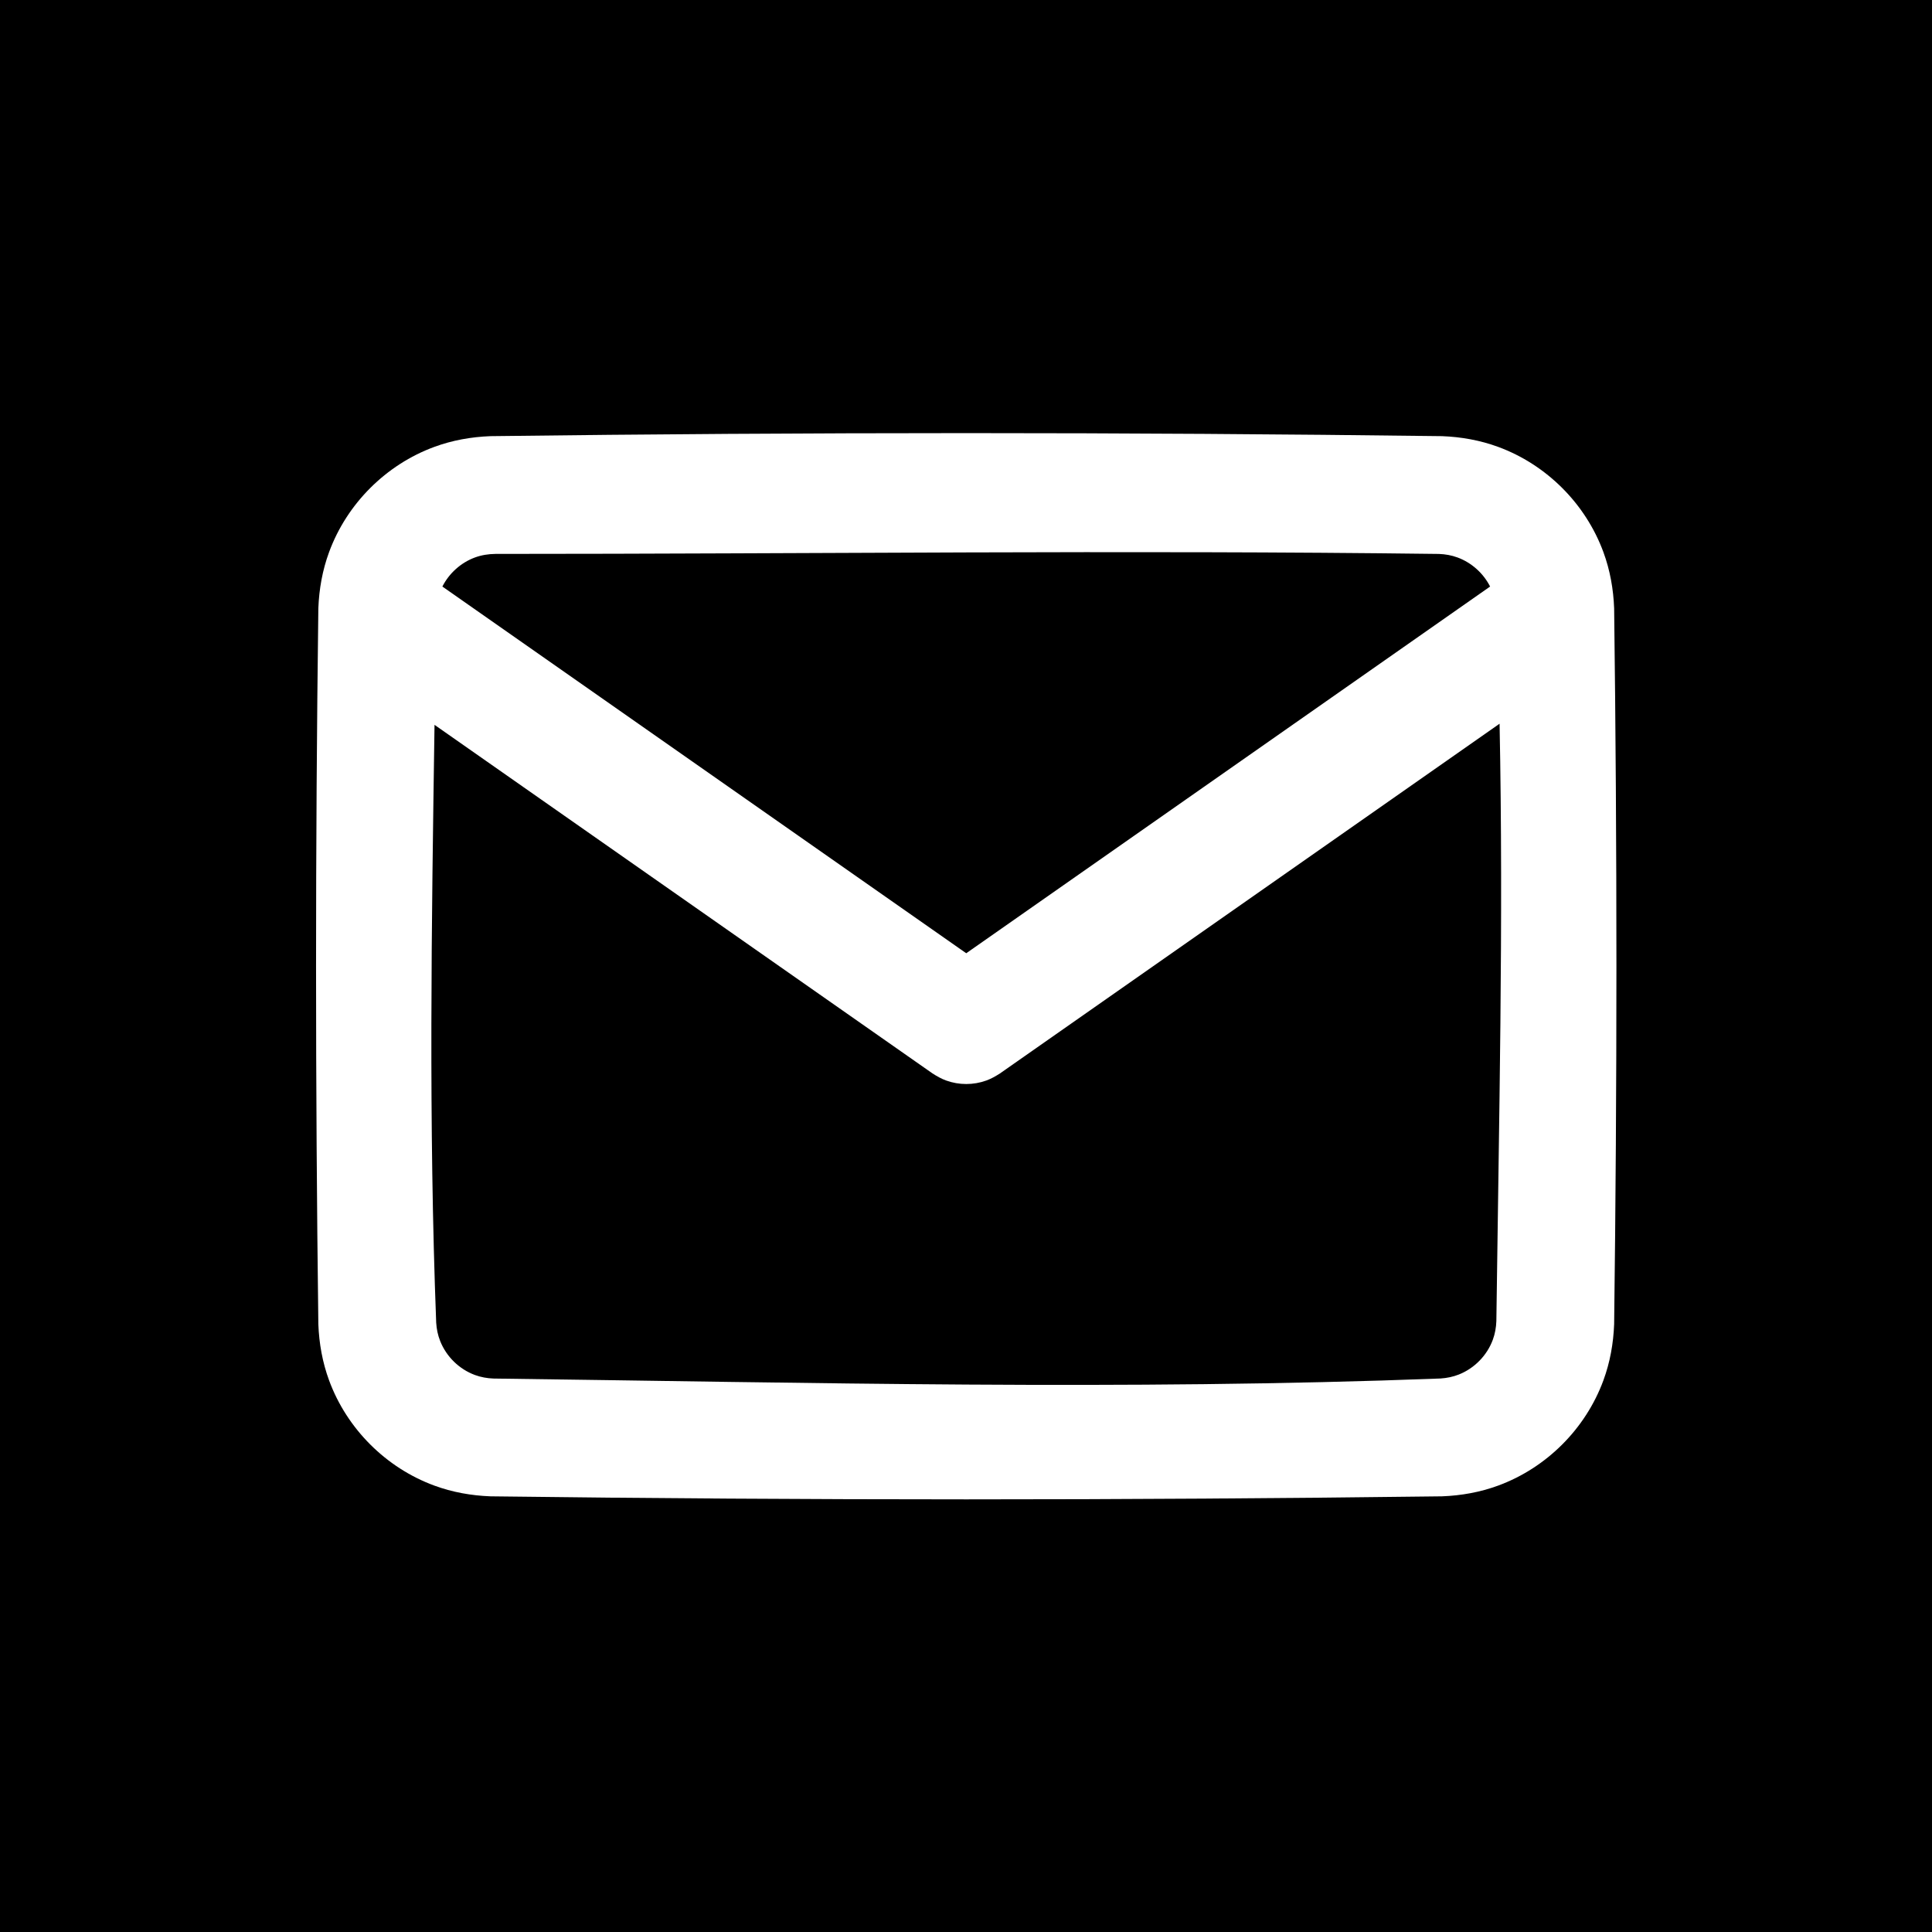 <?xml version="1.0" encoding="UTF-8" standalone="no"?>
<!DOCTYPE svg PUBLIC "-//W3C//DTD SVG 1.1//EN" "http://www.w3.org/Graphics/SVG/1.1/DTD/svg11.dtd">
<svg width="100%" height="100%" viewBox="0 0 128 128" version="1.1" xmlns="http://www.w3.org/2000/svg" xmlns:xlink="http://www.w3.org/1999/xlink" xml:space="preserve" style="fill-rule:evenodd;clip-rule:evenodd;stroke-linejoin:round;stroke-miterlimit:1.414;">
    <g transform="matrix(0.844,0,0,0.844,10,10)">
        <g id="Template">
            <g id="Layer1">
                <g id="LongRangeComm">
                    <path d="M139.852,-11.852L139.852,139.852L-11.852,139.852L-11.852,-11.852L139.852,-11.852ZM101.347,22.389C102.857,22.447 104.339,22.71 105.759,23.233C109.553,24.629 112.619,27.695 114.015,31.489C114.538,32.909 114.801,34.391 114.859,35.901C115.098,54.632 115.098,73.368 114.859,92.099C114.801,93.609 114.538,95.091 114.015,96.511C112.619,100.305 109.553,103.371 105.759,104.767C104.338,105.29 102.857,105.553 101.347,105.611C76.451,105.929 51.549,105.929 26.653,105.611C25.143,105.553 23.662,105.29 22.241,104.767C18.447,103.371 15.381,100.305 13.985,96.511C13.462,95.091 13.199,93.609 13.141,92.099C12.902,73.368 12.902,54.632 13.141,35.901C13.199,34.391 13.462,32.909 13.985,31.489C15.381,27.695 18.447,24.629 22.241,23.233C23.662,22.71 25.143,22.447 26.653,22.389C51.549,22.071 76.451,22.071 101.347,22.389ZM105.866,44.962L66.652,72.412C66.307,72.632 65.968,72.828 65.581,72.969C64.566,73.338 63.434,73.338 62.419,72.969C62.032,72.828 61.694,72.632 61.348,72.412L22.261,45.051C22.029,60.697 21.792,76.349 22.392,91.981C22.423,92.476 22.521,92.96 22.705,93.422C23.189,94.645 24.201,95.634 25.435,96.088C25.903,96.26 26.391,96.346 26.889,96.365C51.667,96.682 76.467,97.31 101.229,96.361C101.724,96.329 102.208,96.231 102.67,96.048C103.892,95.564 104.882,94.552 105.336,93.318C105.508,92.849 105.594,92.361 105.613,91.863C105.813,76.232 106.177,60.59 105.866,44.962ZM105.122,34.194C104.592,33.15 103.667,32.318 102.565,31.912C102.097,31.74 101.609,31.654 101.111,31.635C76.422,31.32 51.729,31.633 27.038,31.633C26.489,31.64 25.952,31.722 25.435,31.912C24.332,32.318 23.408,33.151 22.878,34.194L64,62.98L105.122,34.194Z"/>
                </g>
            </g>
        </g>
    </g>
</svg>
